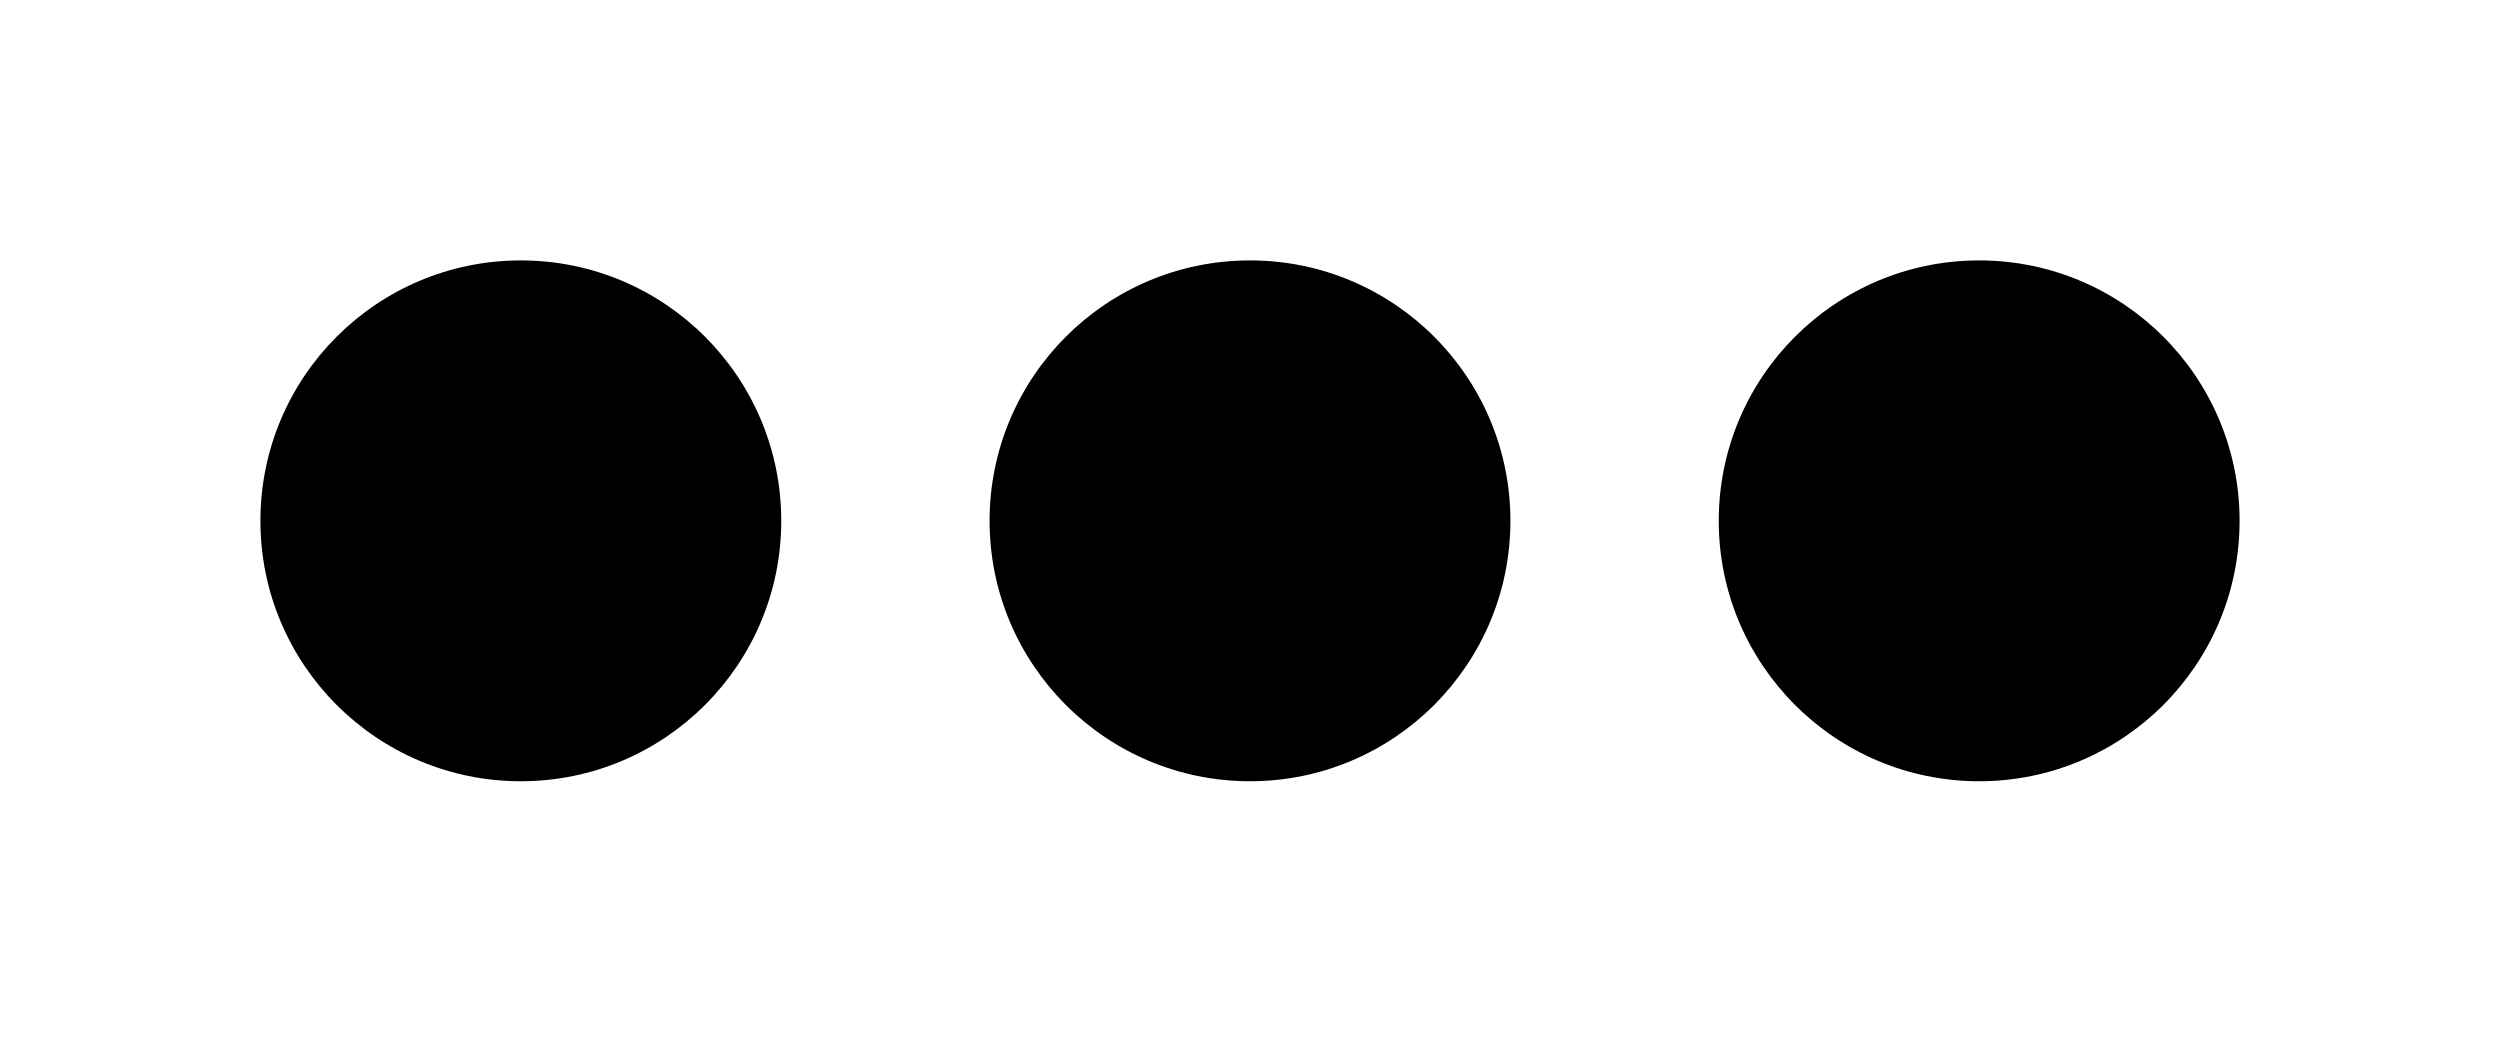 <svg viewBox="0 0 480 200" xmlns="http://www.w3.org/2000/svg">
    <filter id="gaussianBlur1">
        <feGaussianBlur stdDeviation="1" />
    </filter>
    <filter id="gaussianBlur2">
        <feGaussianBlur stdDeviation="5" />
    </filter>
    <filter id="gaussianBlur3" x="-30%" y="-30%" width="160%" height="160%">
        <feGaussianBlur stdDeviation="10" />
    </filter>

    <circle cx="100" cy="100" r="50" filter="url(#gaussianBlur1)"/>
    <circle cx="100" cy="100" r="50" filter="url(#gaussianBlur2)" transform="translate(140)" />
    <circle cx="100" cy="100" r="50" filter="url(#gaussianBlur3)" transform="translate(280)" />
</svg>
